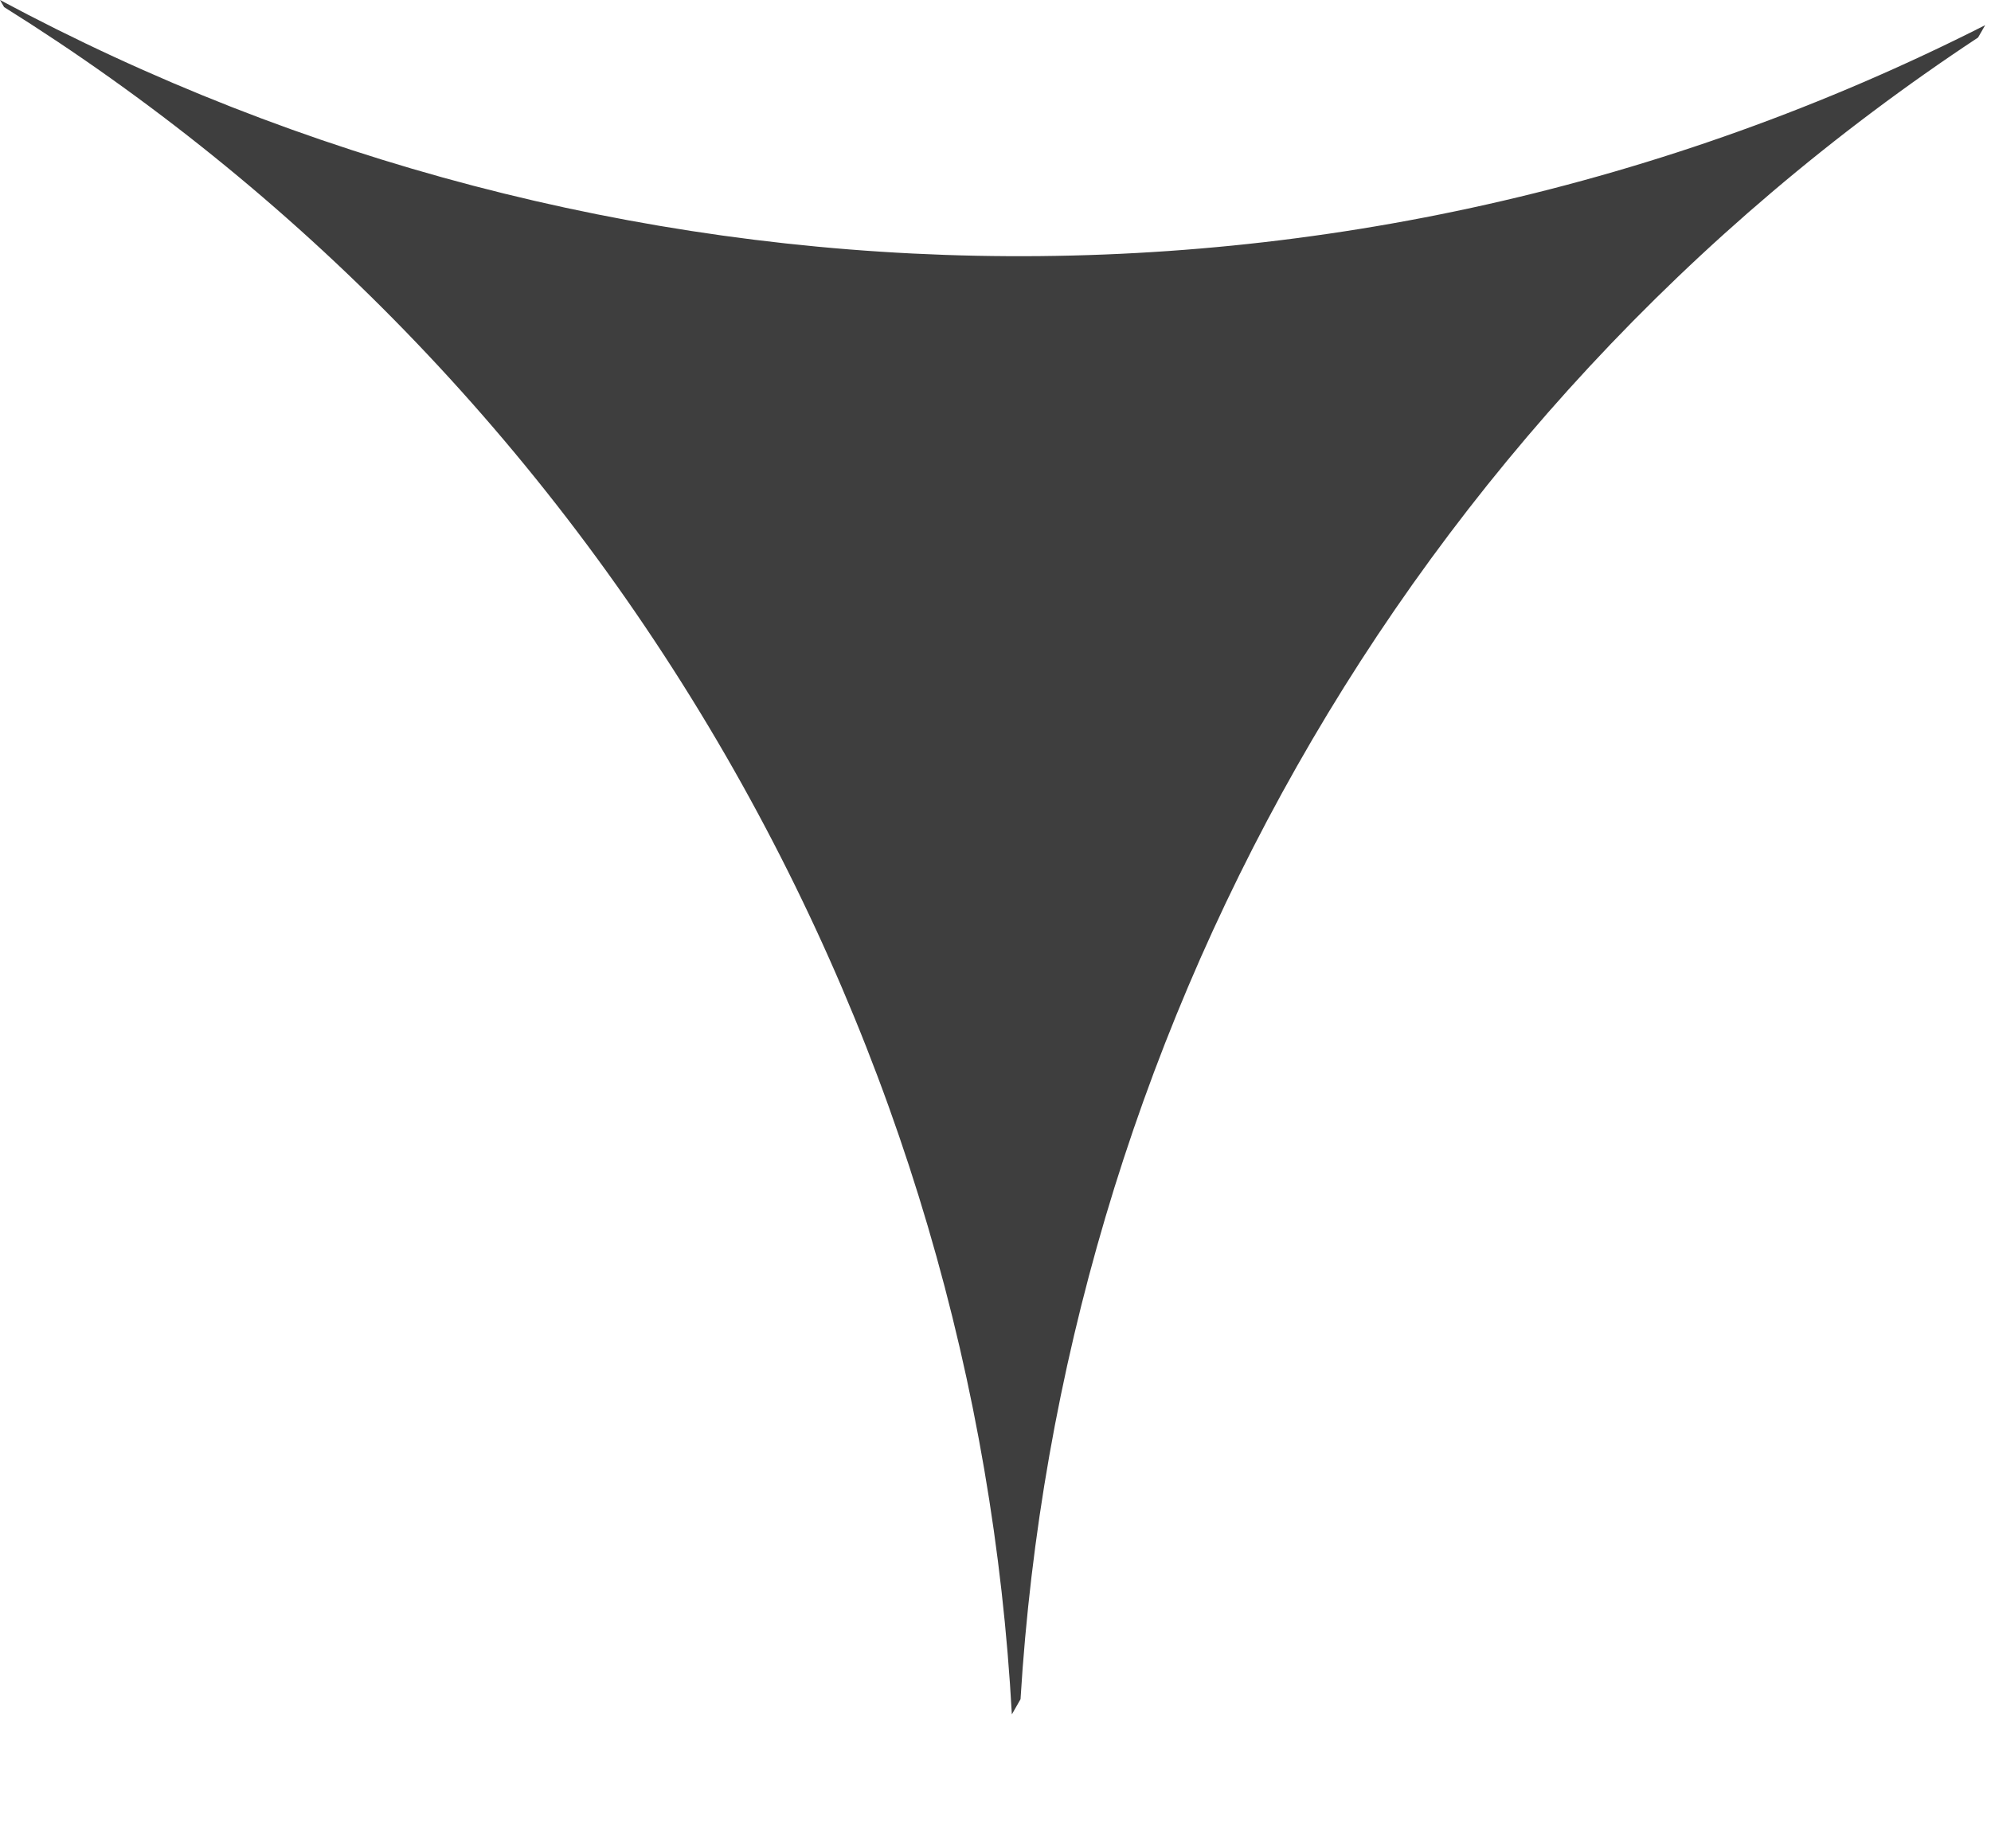 <svg width="14" height="13" viewBox="0 0 14 13" fill="none" xmlns="http://www.w3.org/2000/svg">
<path d="M13.959 0.177C9.431 2.473 4.225 2.265 0 -8.34465e-07L0.029 0.05C2.061 1.321 3.821 3.095 5.104 5.316C6.335 7.45 6.989 9.757 7.115 12.058L7.176 11.951C7.456 7.347 9.832 2.957 13.909 0.264L13.959 0.177Z" fill="#3E3E3E"/>
</svg>
